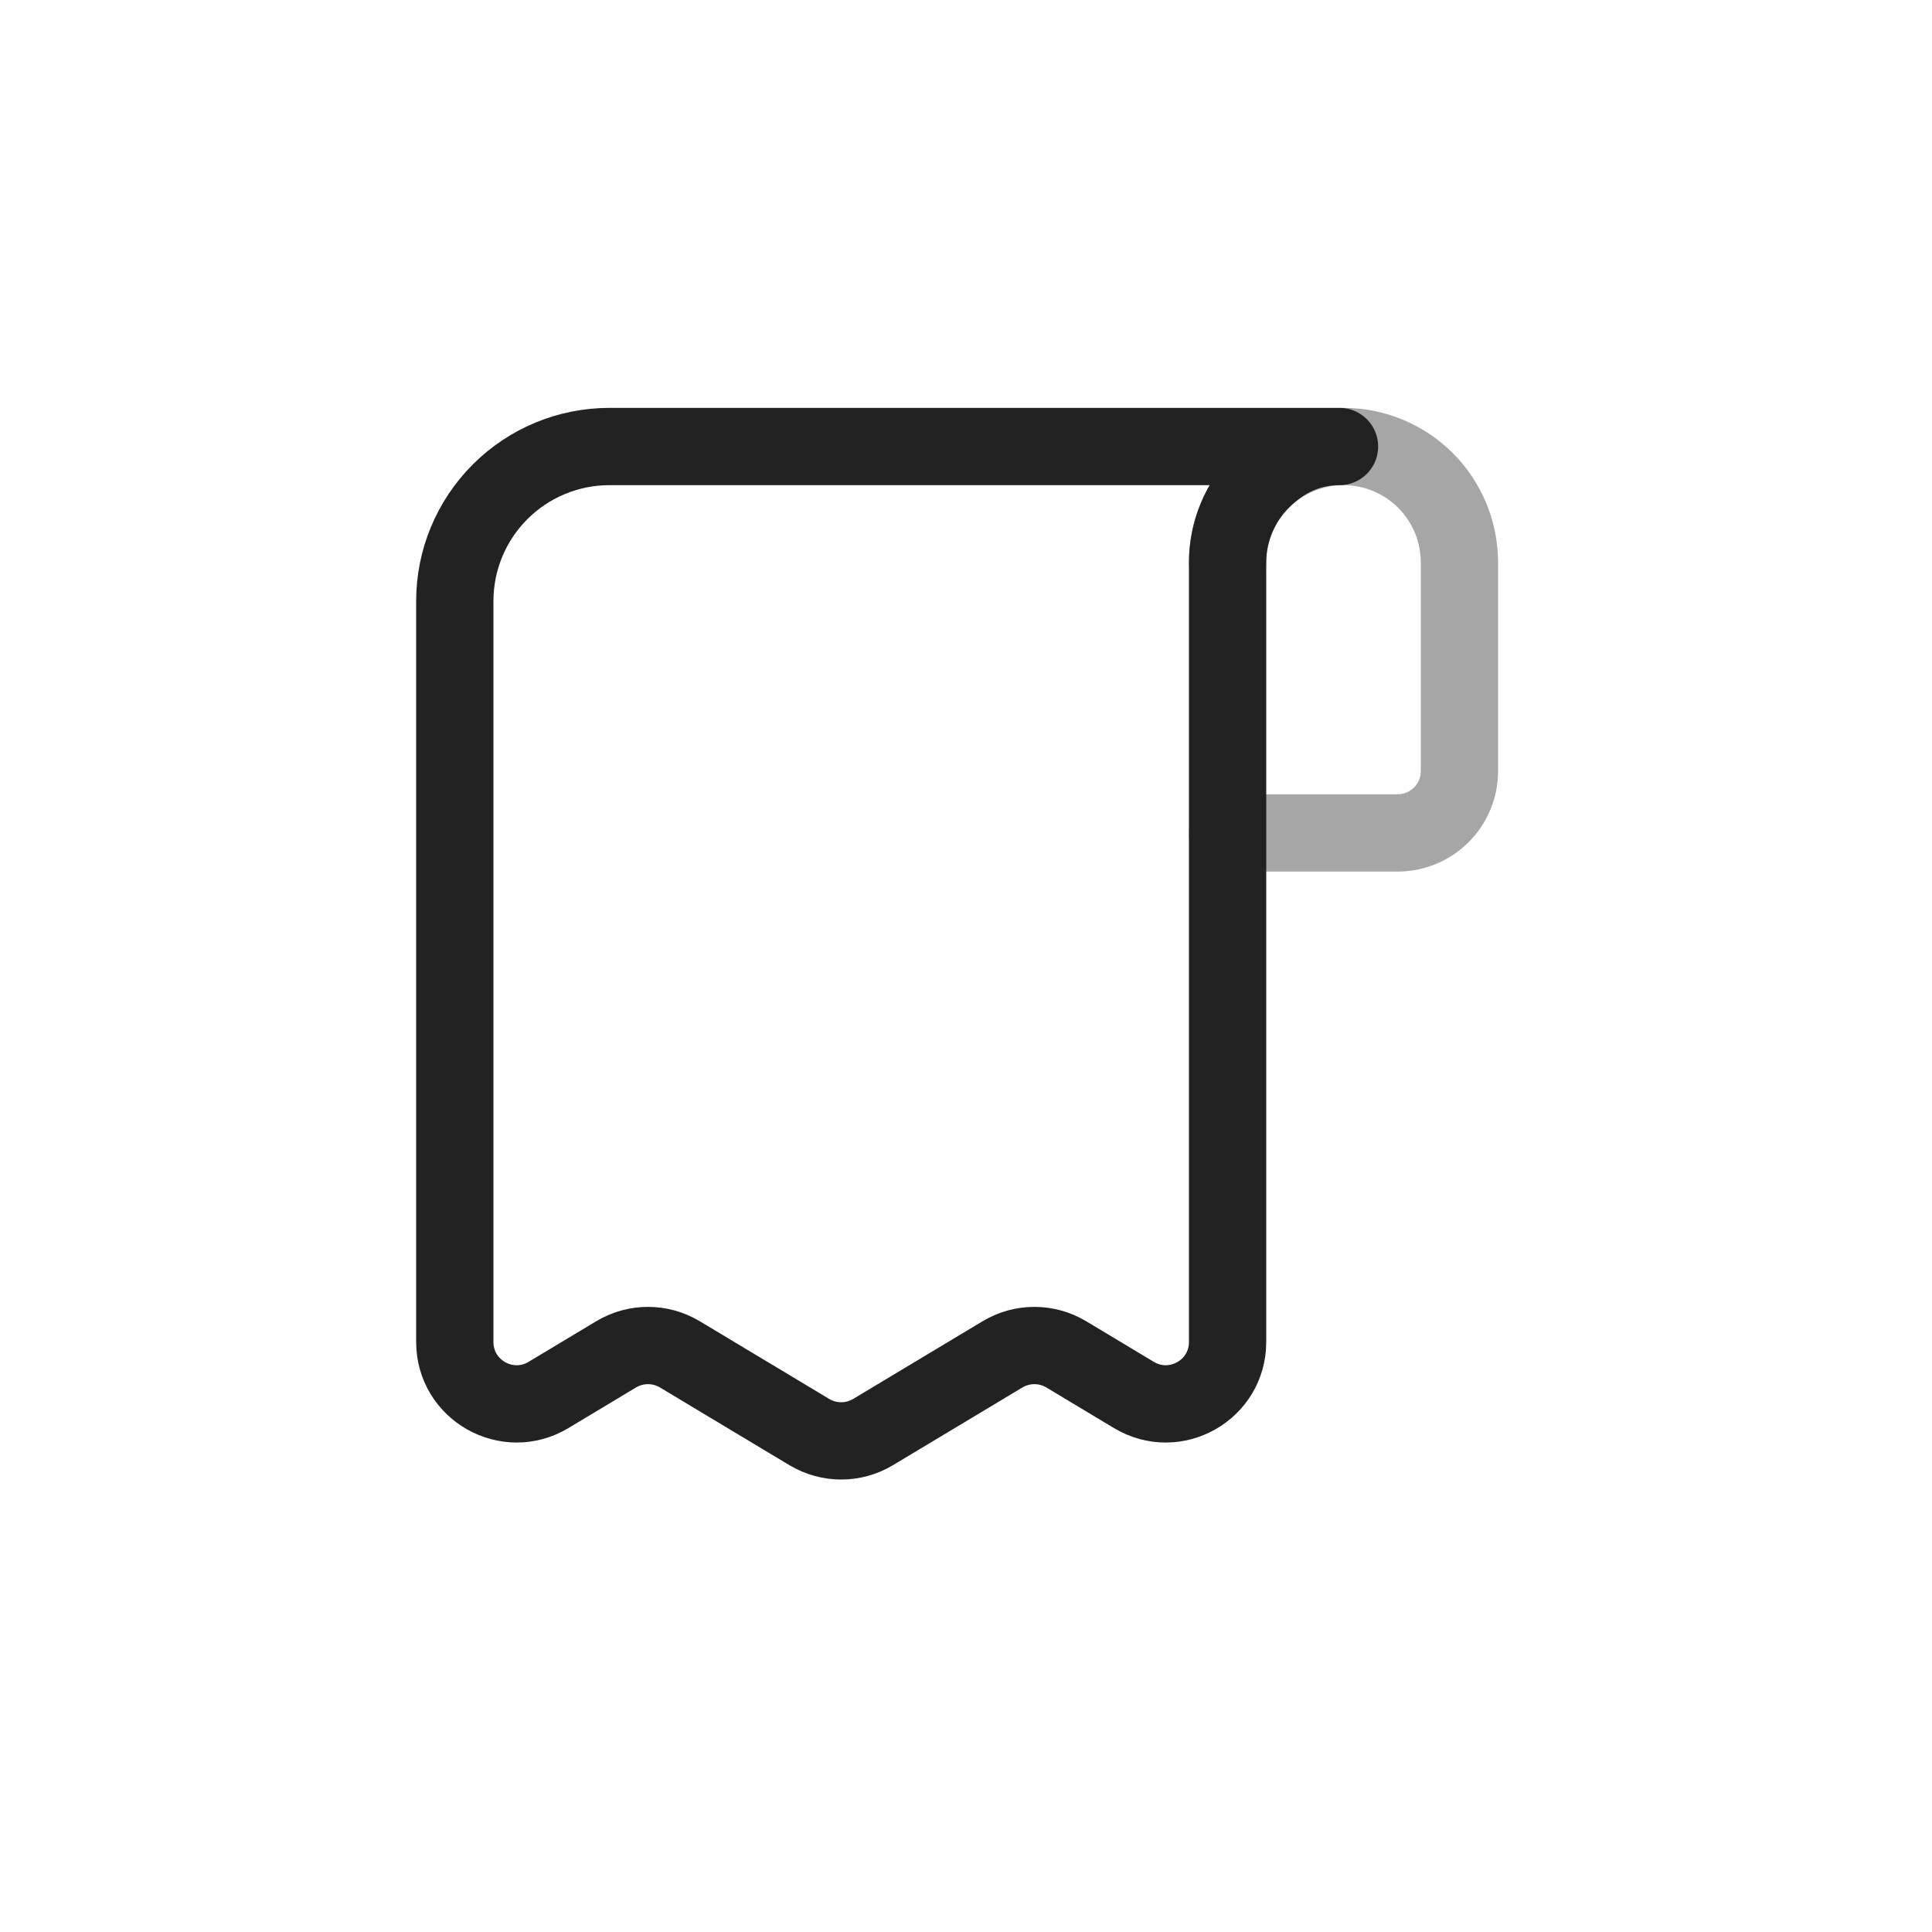 <svg width="25" height="25" viewBox="0 0 25 25" fill="none" xmlns="http://www.w3.org/2000/svg">
<path d="M7.885 5.778H17.333C16.936 5.778 16.606 5.936 16.324 6.217C16.043 6.499 15.885 6.88 15.885 7.278V17.365C15.885 17.987 15.207 18.371 14.673 18.051L13.797 17.525C13.543 17.373 13.227 17.373 12.973 17.525L11.297 18.531C11.043 18.683 10.727 18.683 10.473 18.531L8.797 17.525C8.543 17.373 8.227 17.373 7.973 17.525L7.097 18.051C6.563 18.371 5.885 17.987 5.885 17.365V7.778C5.885 7.247 6.096 6.739 6.471 6.364C6.846 5.989 7.355 5.778 7.885 5.778Z" stroke="#222222" stroke-linecap="round" stroke-linejoin="round"/>
<path opacity="0.4" d="M15.885 7.278C15.885 6.88 16.043 6.499 16.324 6.217C16.606 5.936 16.987 5.778 17.385 5.778C17.783 5.778 18.164 5.936 18.446 6.217C18.727 6.499 18.885 6.88 18.885 7.278V9.978C18.885 10.42 18.527 10.778 18.085 10.778H15.885" stroke="#222222" stroke-linecap="round" stroke-linejoin="round"/>
</svg>
